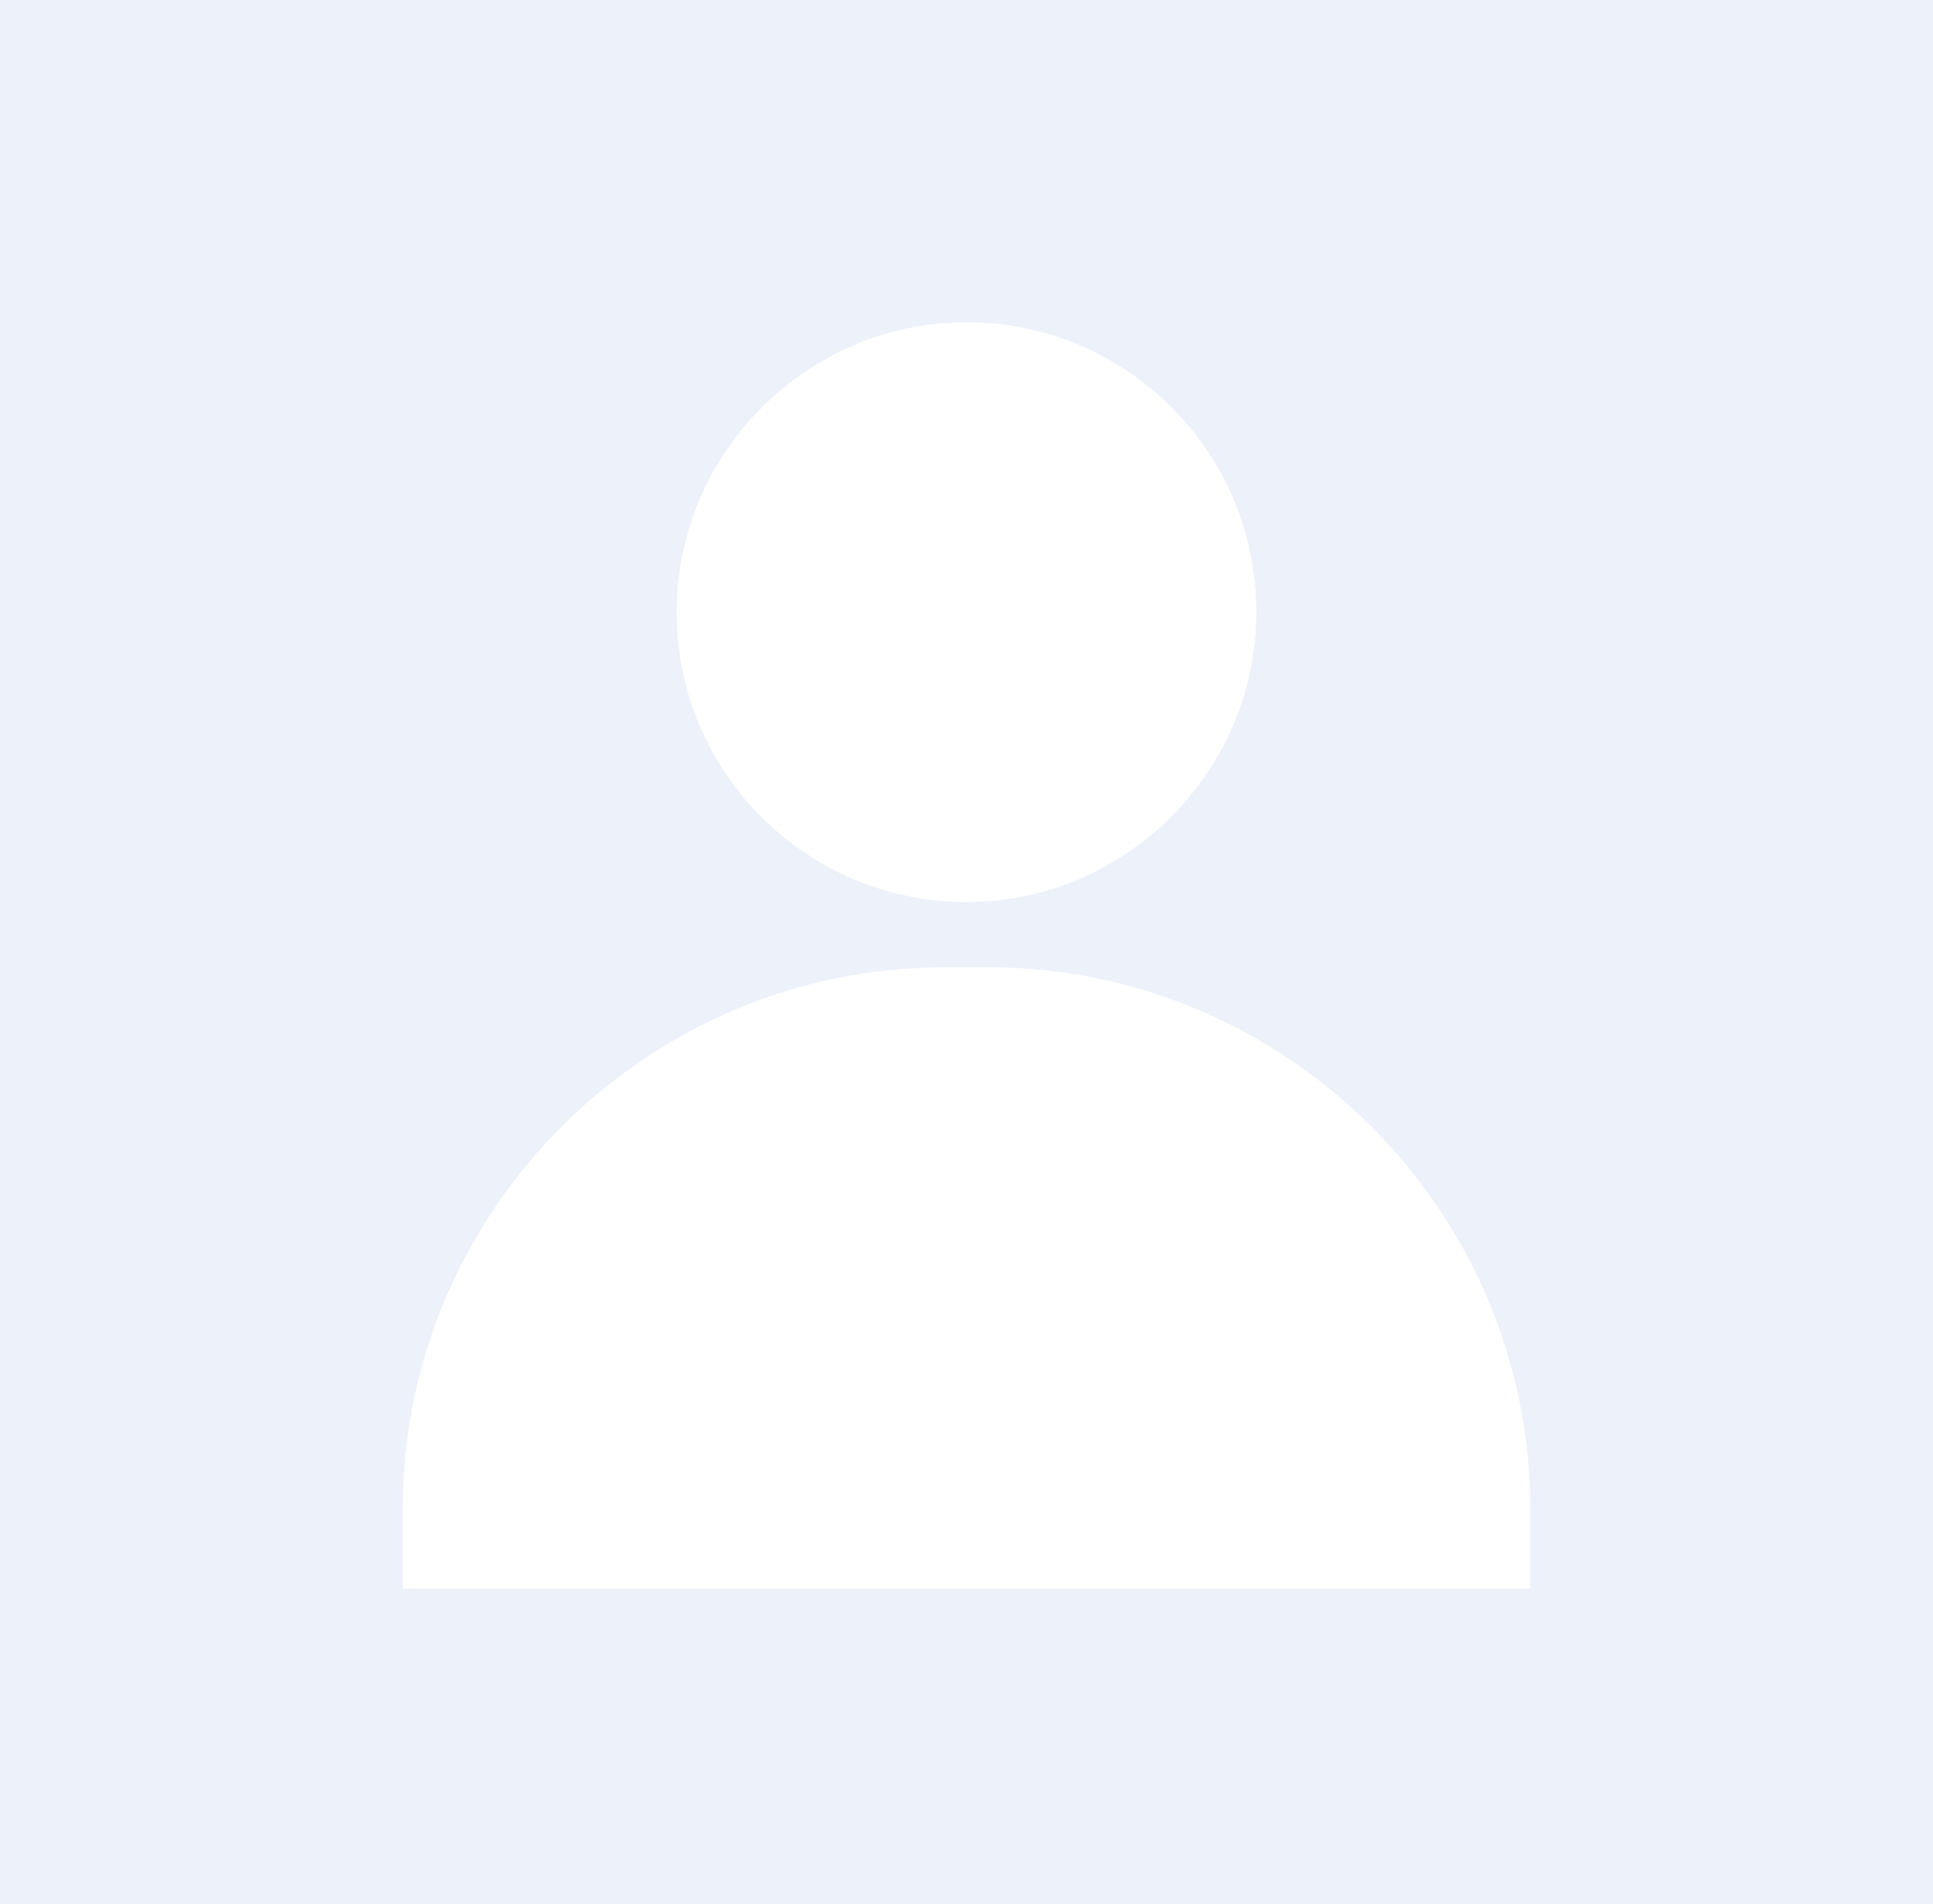 <svg xmlns="http://www.w3.org/2000/svg" width="264" height="260" viewBox="0 0 264 260" fill="none"><rect width="264" height="260" fill="#ECF1FA"></rect><path d="M131.998 123.175C110.246 123.175 92.41 105.557 92.41 83.588C92.41 61.836 110.247 44 131.998 44C153.748 44 171.585 61.618 171.585 83.588C171.585 105.339 153.748 123.175 131.998 123.175Z" fill="white"></path><path d="M209 216.921H55V206.046C55 165.37 88.28 132.091 128.955 132.091H135.045C175.72 132.091 209 165.37 209 206.046V216.921V216.921Z" fill="white"></path></svg>